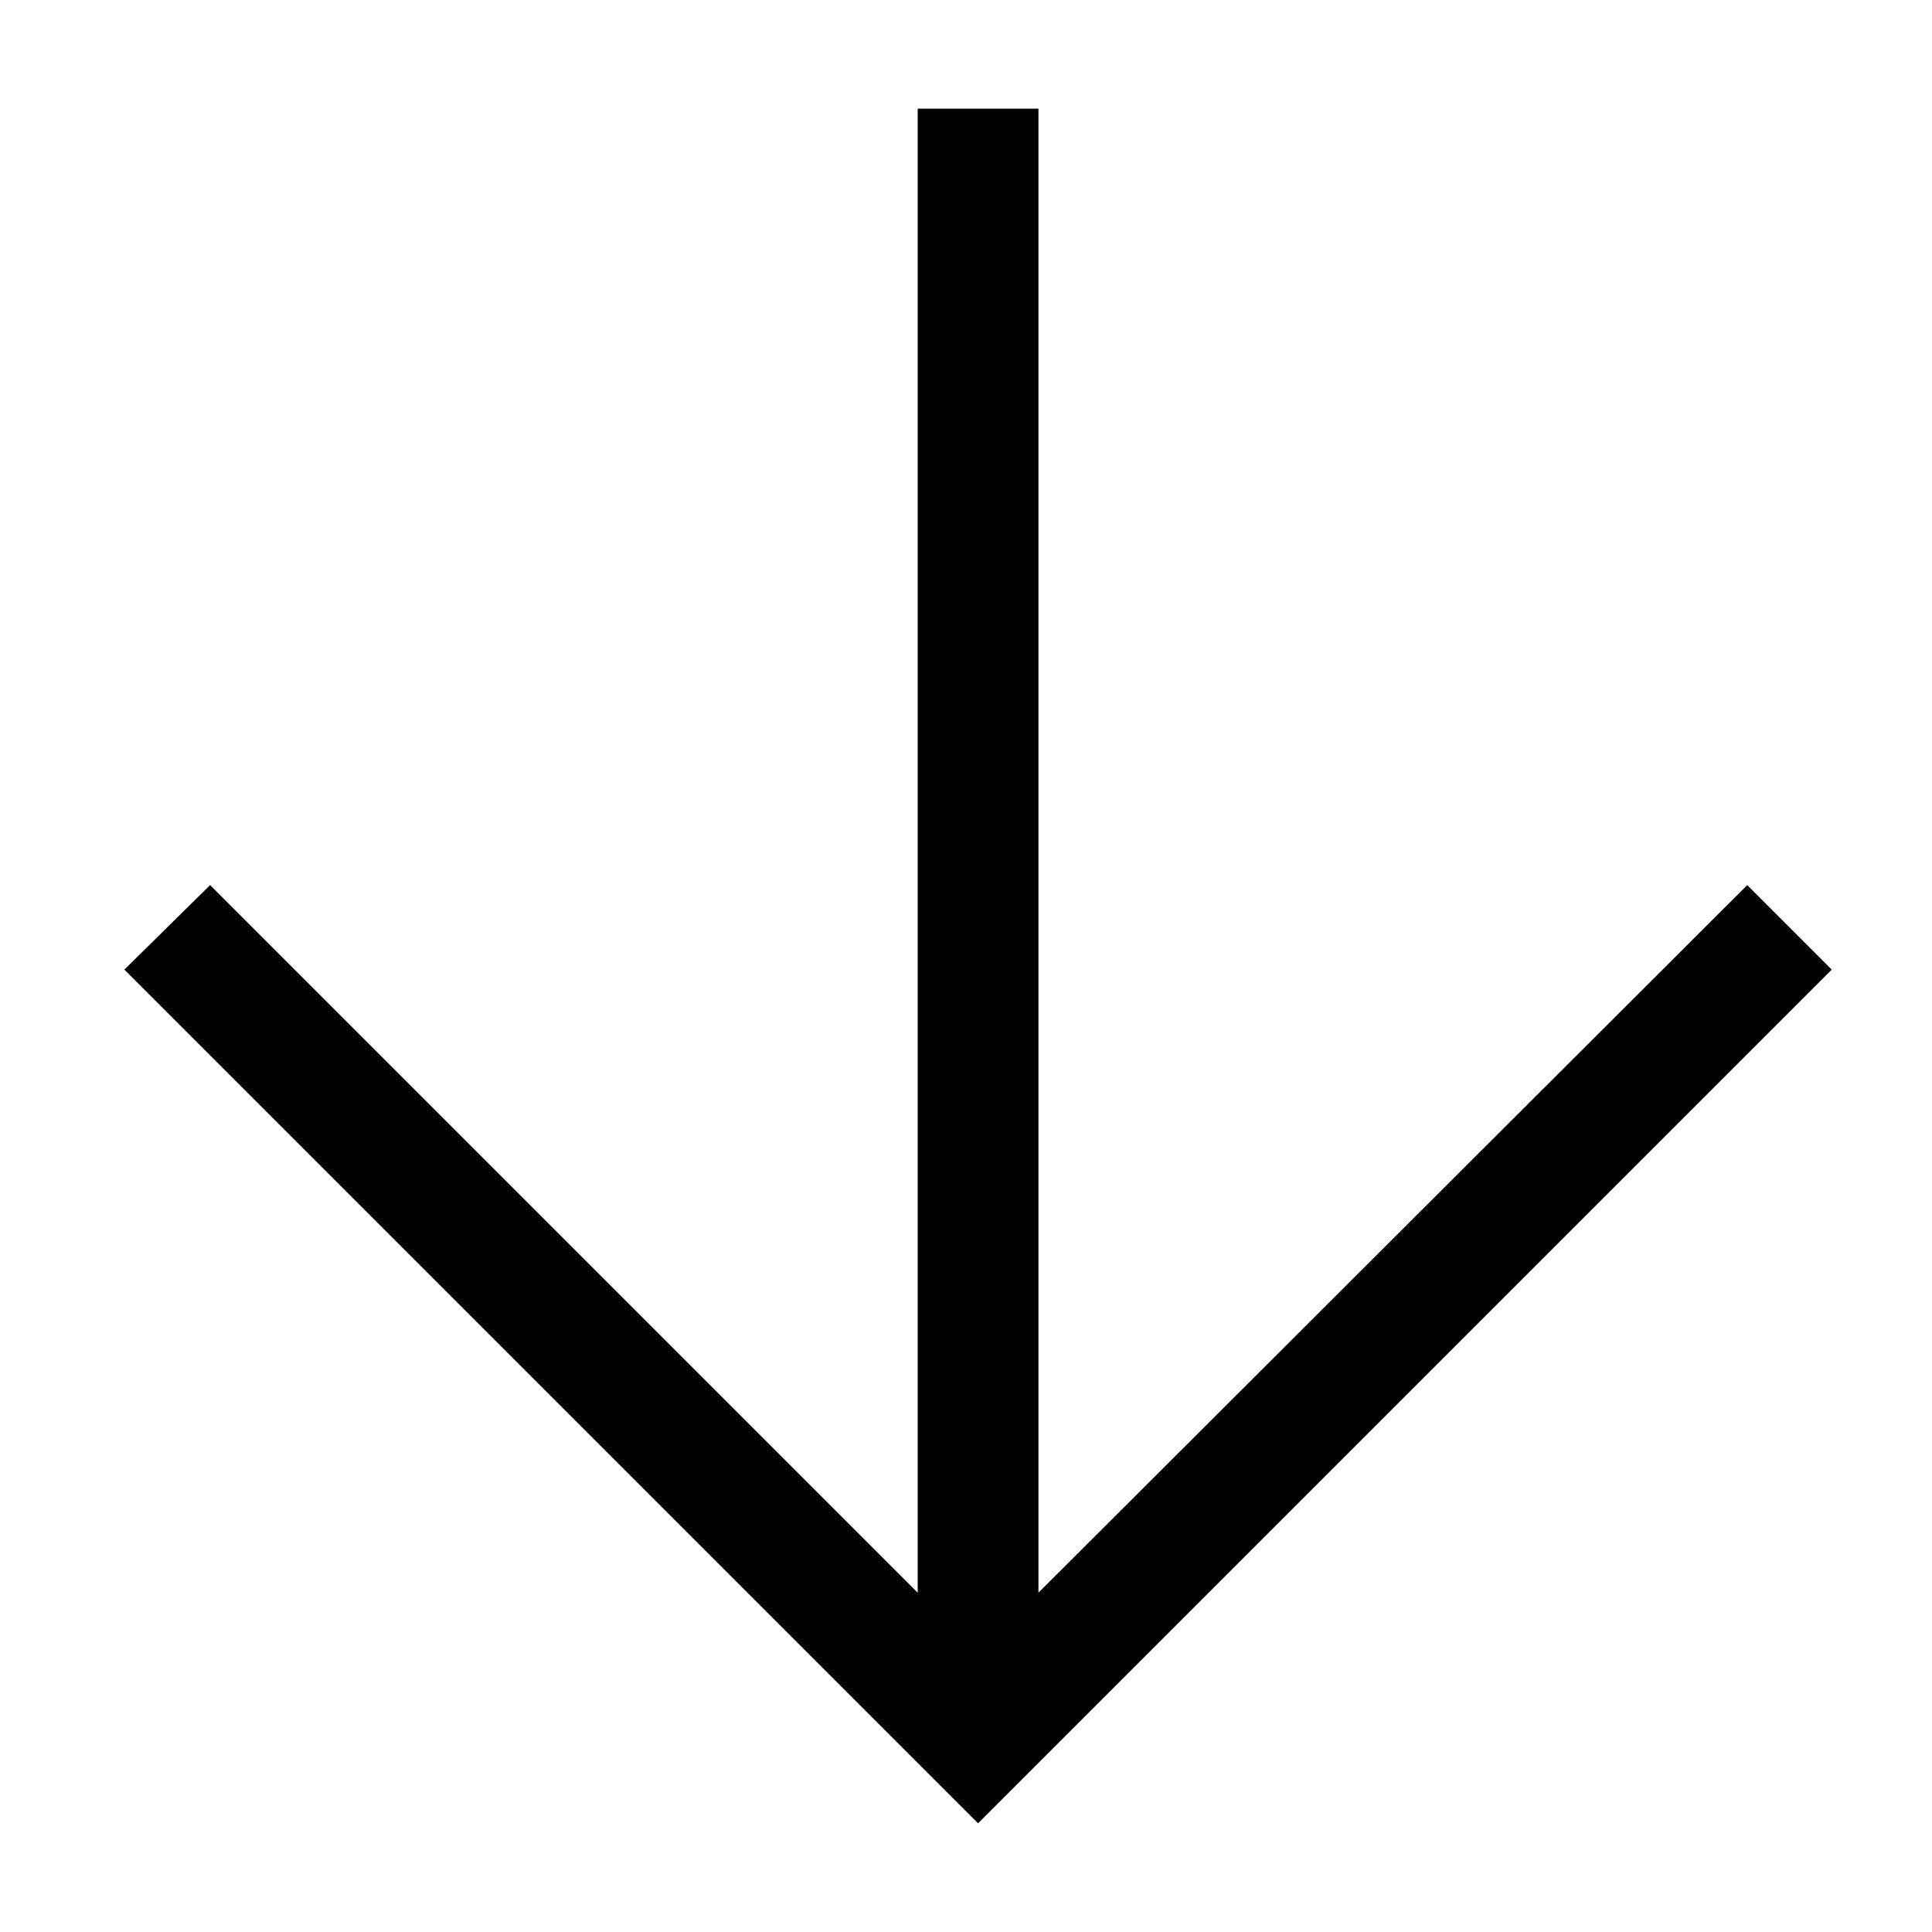 <svg xmlns="http://www.w3.org/2000/svg" width="16" height="16" fill="currentColor" class="lti lti-arrow-down" viewBox="0 0 16 16">
  <path d="m15.17 8.03-.7-.7-5.87 5.86V.9h-1v12.29L1.74 7.33l-.71.7L8.1 15.1z"/>
</svg>